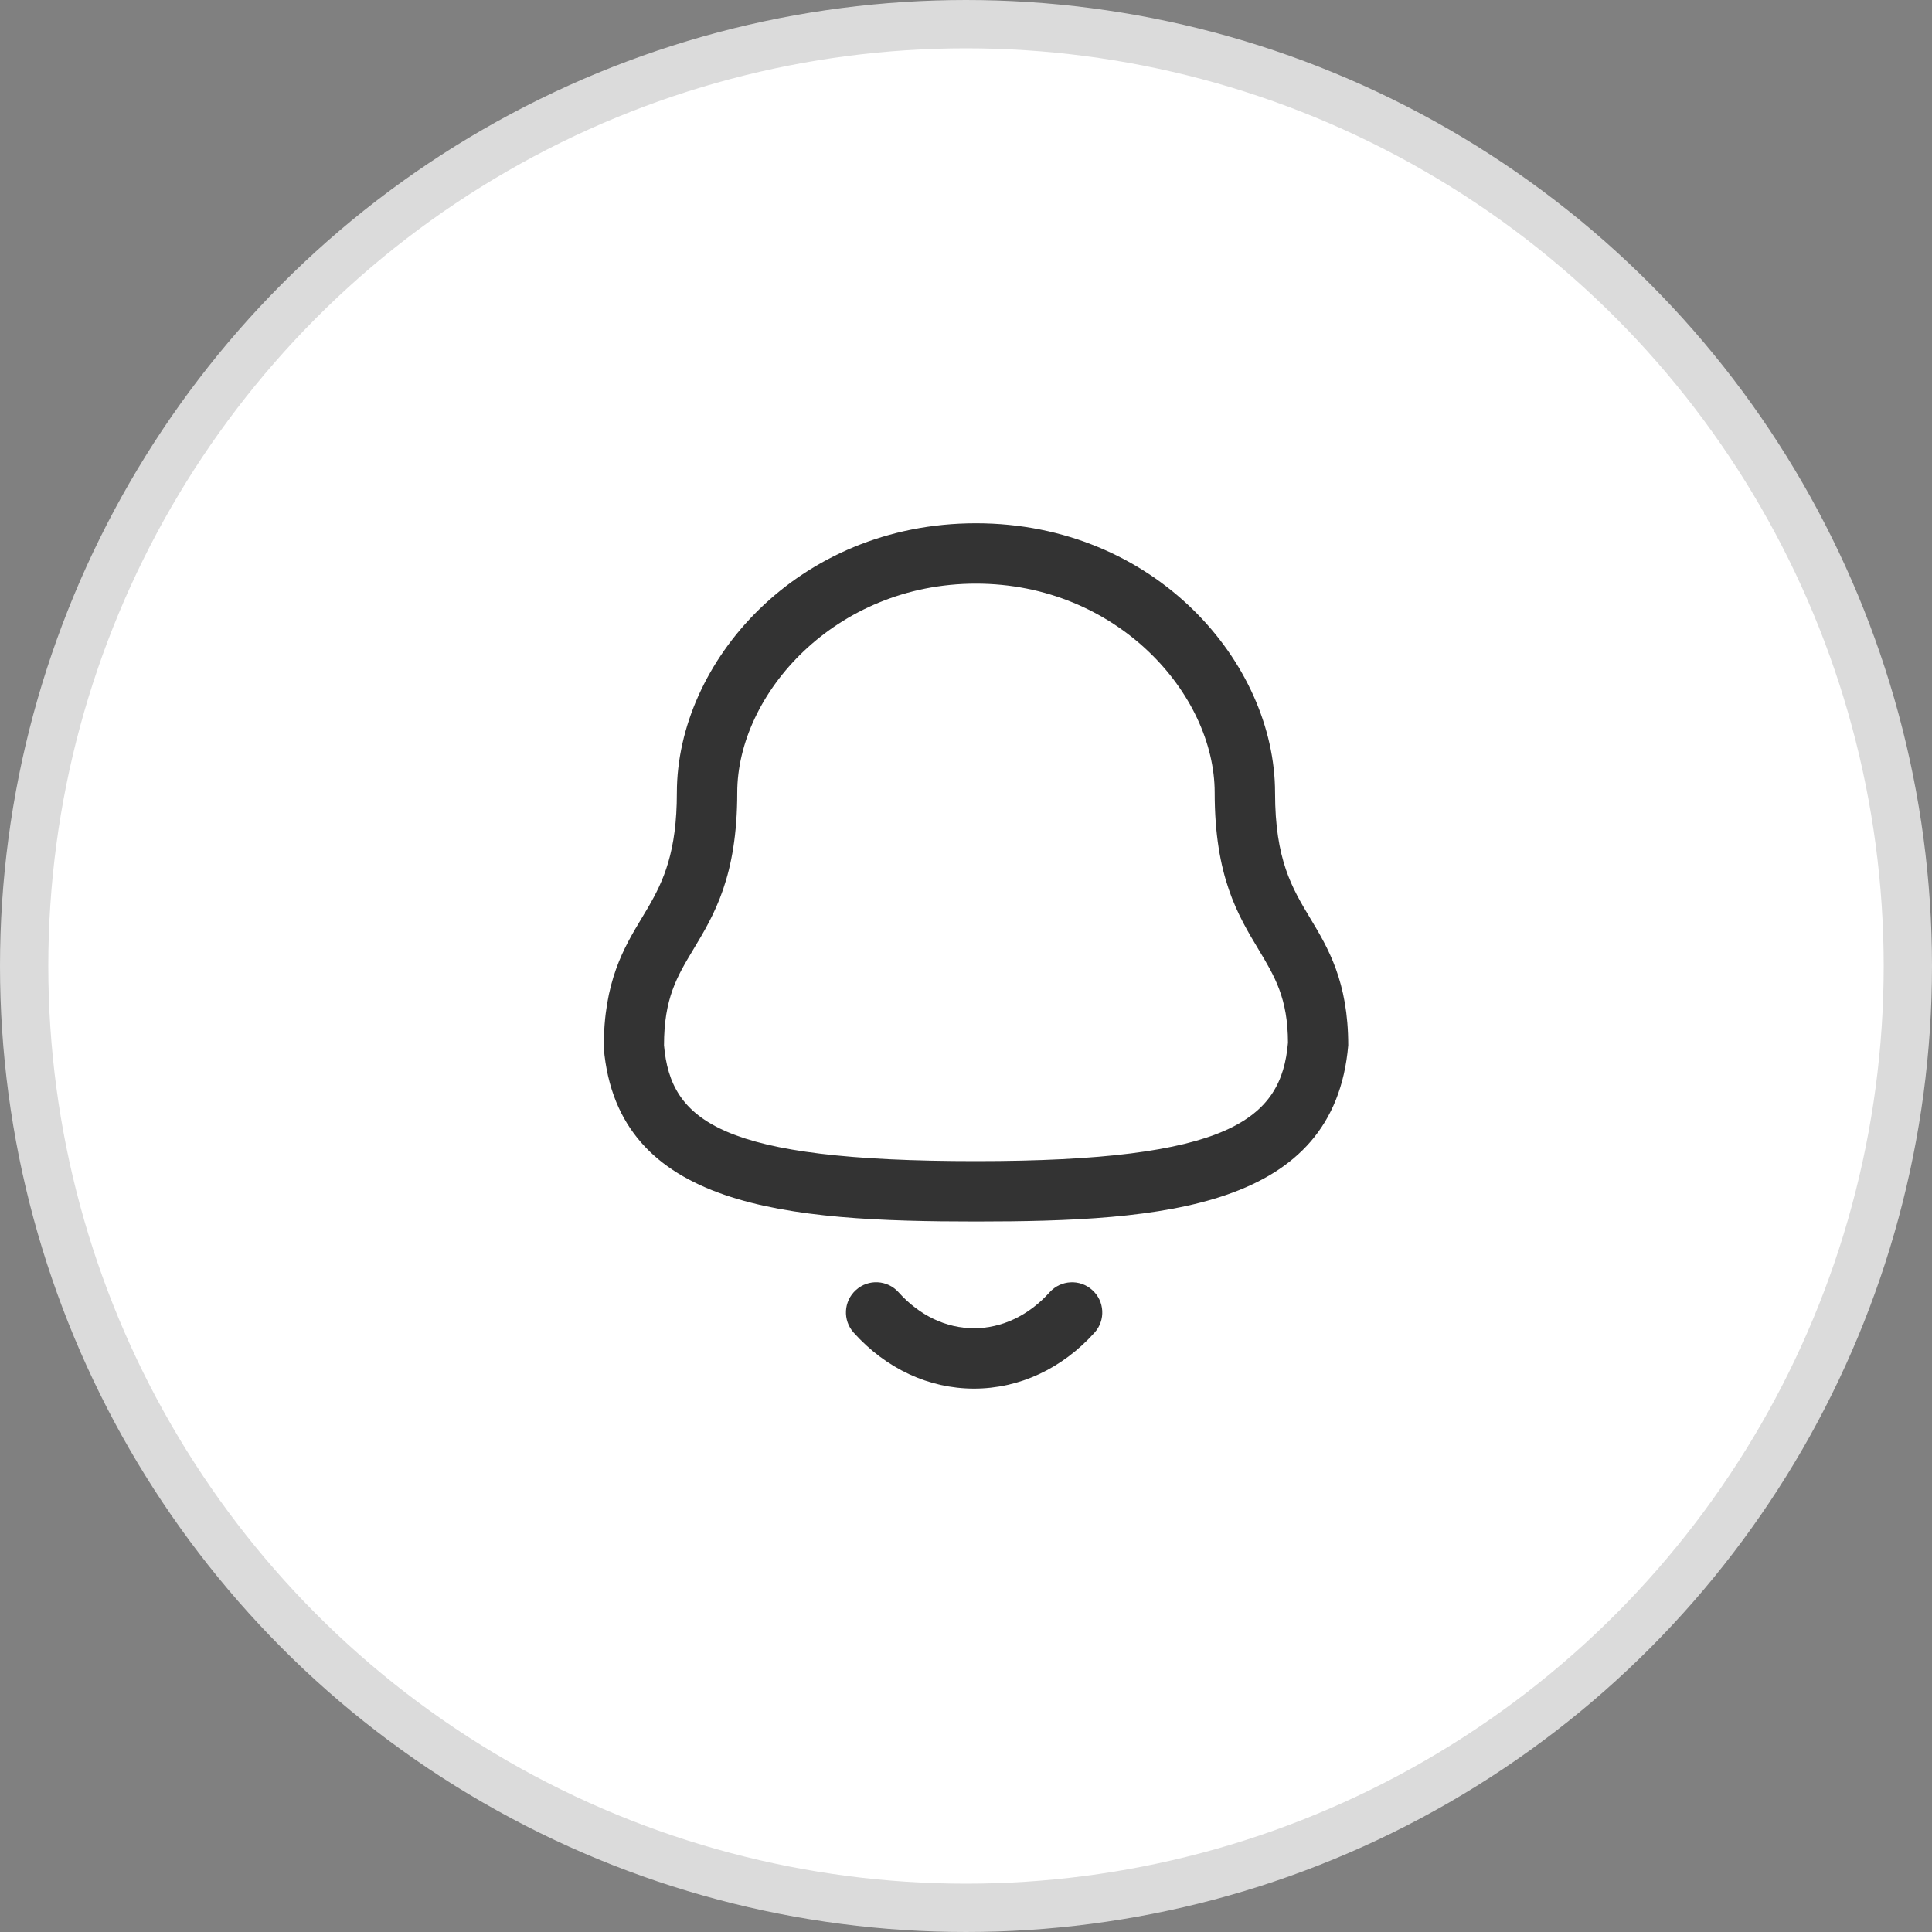 <svg width="32" height="32" viewBox="0 0 32 32" fill="none" xmlns="http://www.w3.org/2000/svg">
<rect x="0" y="0" width="32" height="32" fill="#808080" stroke="none"/>
<circle cx="16" cy="16" r="15.6" fill="white" stroke="#DBDBDB" stroke-width="0.8"/>
<path fill-rule="evenodd" clip-rule="evenodd" d="M14.883 21.404C15.228 21.789 15.671 22 16.131 22H16.132C16.594 22 17.04 21.789 17.386 21.403C17.571 21.199 17.887 21.182 18.091 21.367C18.297 21.551 18.314 21.868 18.129 22.073C17.59 22.671 16.881 23 16.132 23H16.131C15.383 22.999 14.676 22.67 14.139 22.072C13.955 21.867 13.972 21.551 14.177 21.367C14.382 21.181 14.698 21.198 14.883 21.404ZM16.165 8.667C19.128 8.667 21.119 10.975 21.119 13.13C21.119 14.239 21.401 14.709 21.7 15.207C21.996 15.699 22.331 16.258 22.331 17.314C22.099 20.012 19.282 20.232 16.165 20.232C13.047 20.232 10.23 20.012 10 17.357C9.998 16.258 10.333 15.699 10.629 15.207L10.734 15.031C10.991 14.589 11.211 14.108 11.211 13.13C11.211 10.975 13.201 8.667 16.165 8.667ZM16.165 9.667C13.835 9.667 12.211 11.492 12.211 13.13C12.211 14.516 11.826 15.157 11.486 15.722C11.213 16.176 10.998 16.535 10.998 17.314C11.109 18.571 11.939 19.232 16.165 19.232C20.367 19.232 21.223 18.542 21.333 17.271C21.331 16.535 21.116 16.176 20.843 15.722C20.503 15.157 20.119 14.516 20.119 13.13C20.119 11.492 18.495 9.667 16.165 9.667Z" fill="#333333"/>
</svg>
